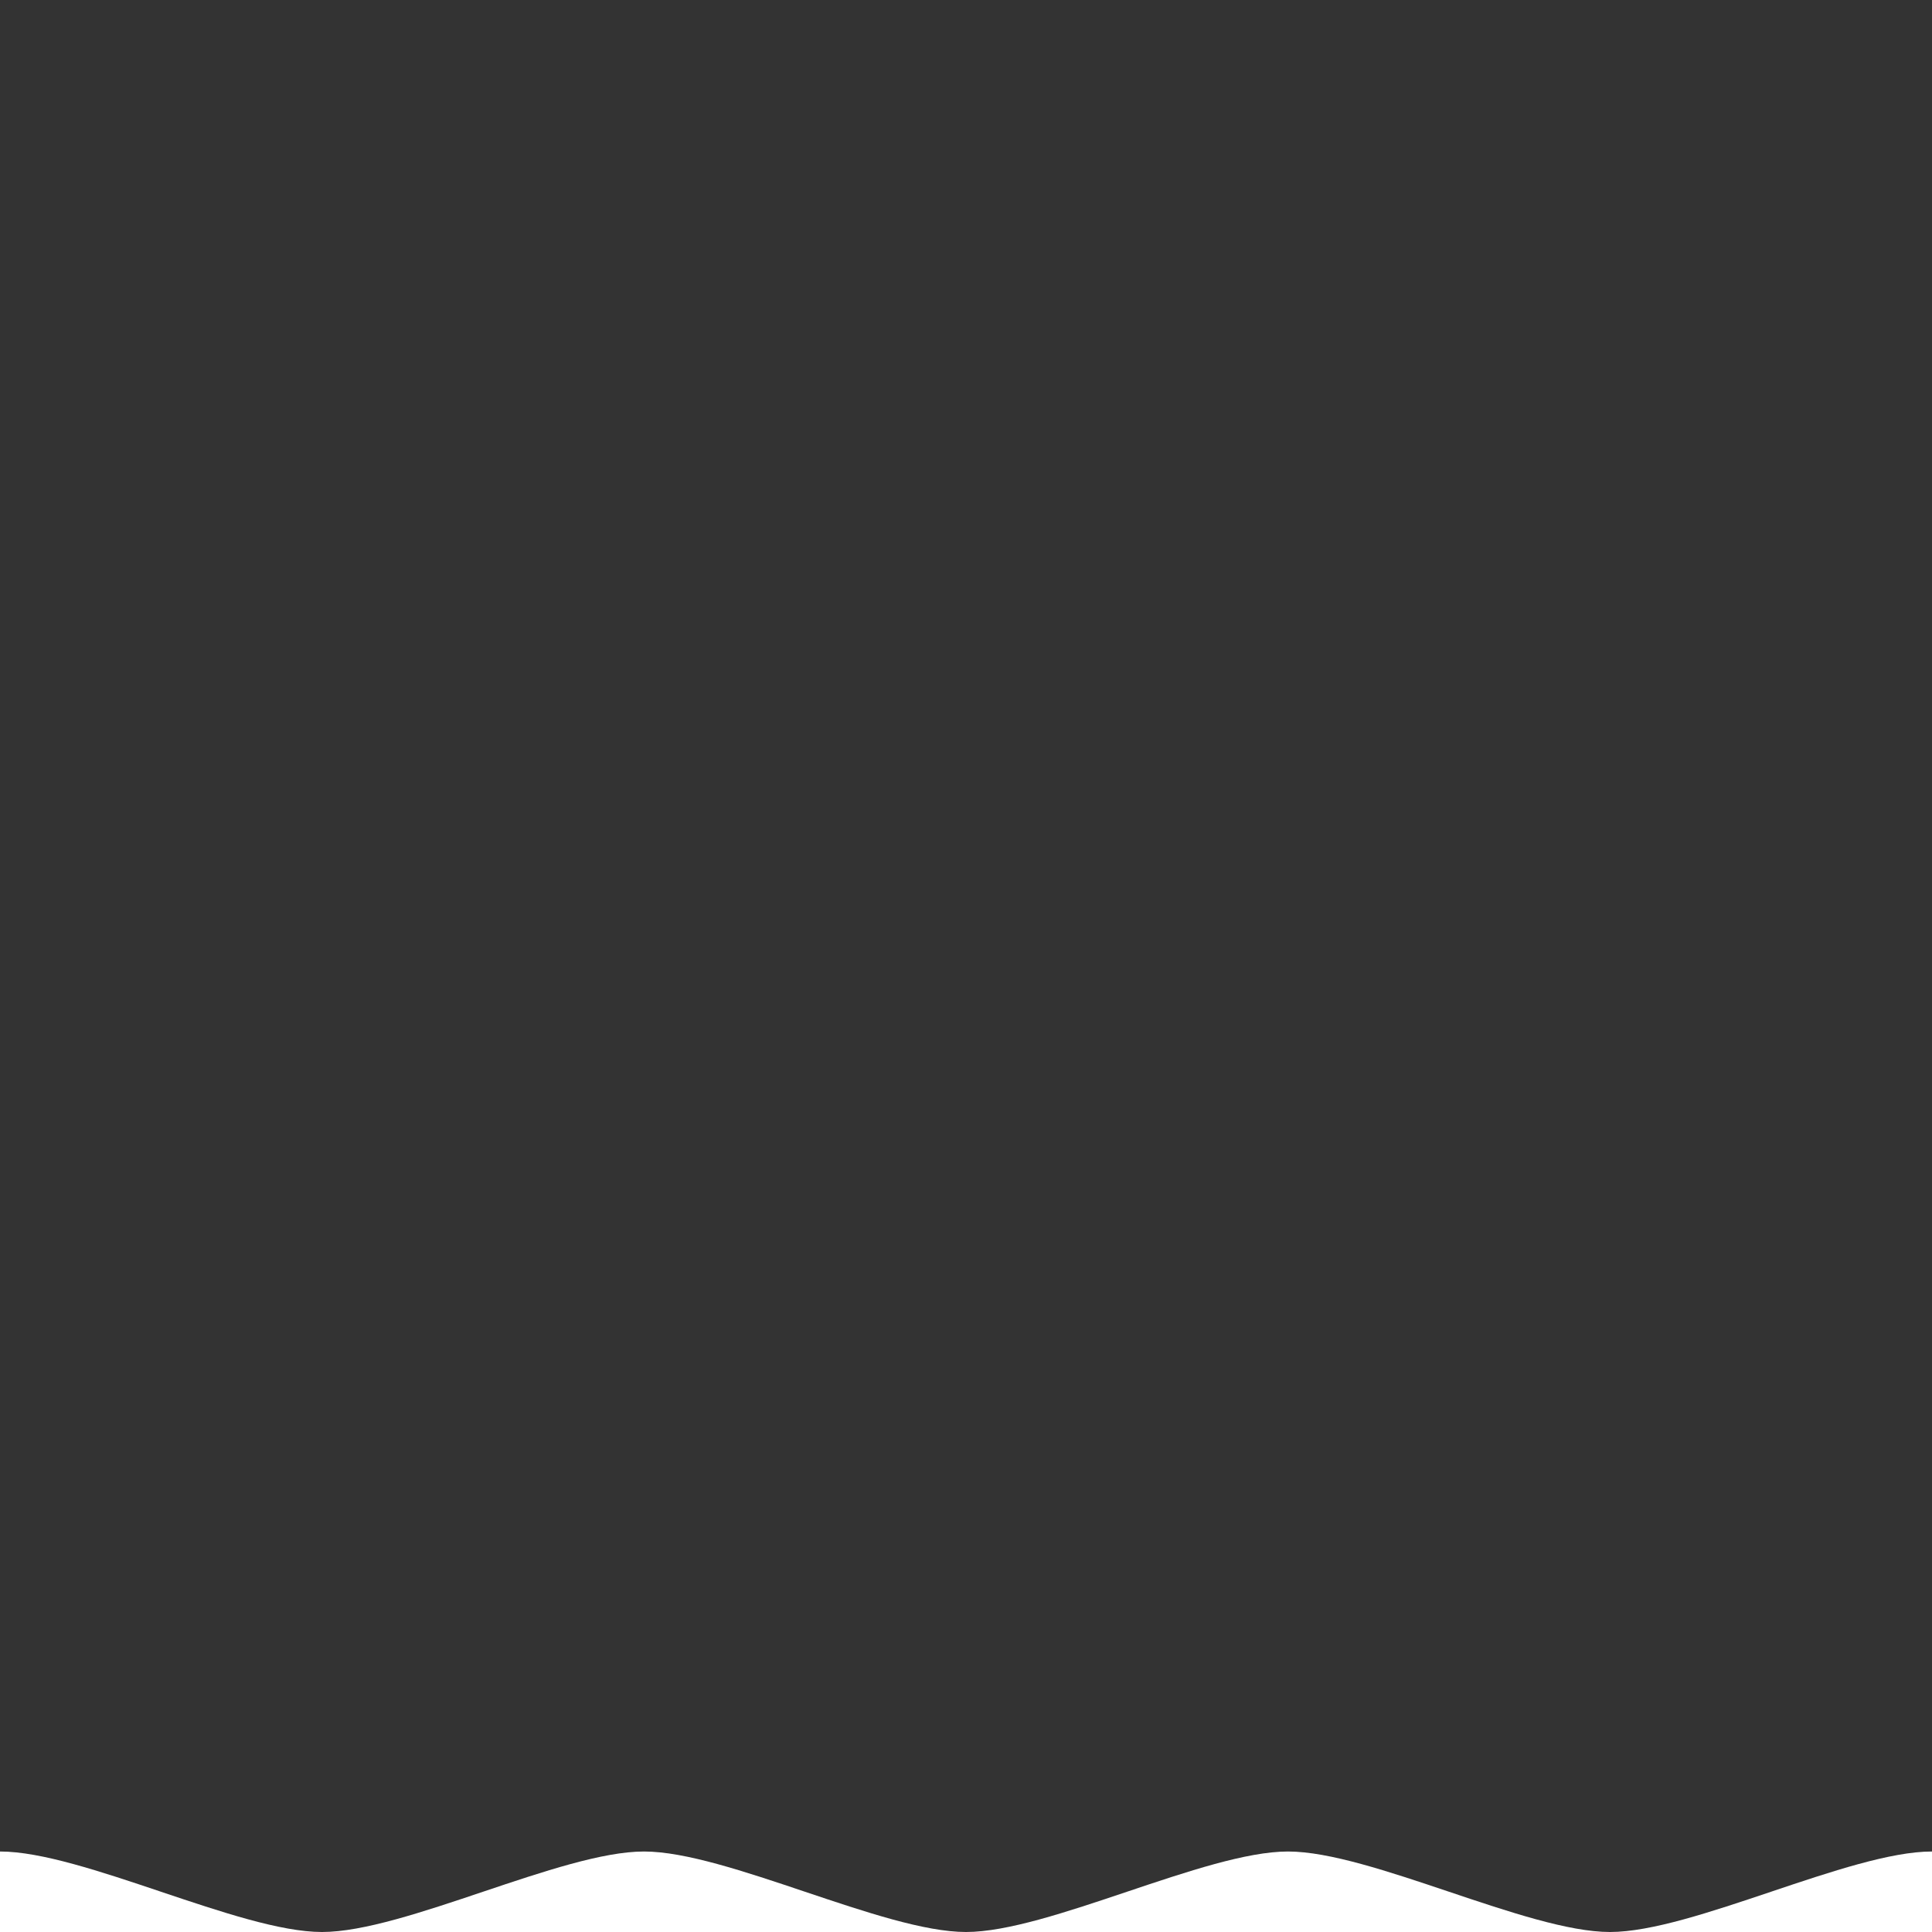 <?xml version="1.0" encoding="utf-8"?>
<!DOCTYPE svg PUBLIC "-//W3C//DTD SVG 1.1//EN" "http://www.w3.org/Graphics/SVG/1.1/DTD/svg11.dtd">
<svg version="1.1" xmlns="http://www.w3.org/2000/svg" xmlns:xlink="http://www.w3.org/1999/xlink" x="0px" y="0px" width="96px" height="96px" viewBox="0 0 96 96">
<rect x="0" y="0" width="96" height="96" fill="#333333" stroke="none"/>
<style type="text/css"><![CDATA[ path{fill:#fff;}]]></style>
<g>
<path class="st1" d="M96,92c-4.1,0-11.9,4-16,4s-11.9-4-16-4c-4.1,0-11.9,4-16,4s-11.9-4-16-4s-11.9,4-16,4S4.1,92,0,92l0,0v8h80
h16V92L96,92z"/>
</g>
</svg>
